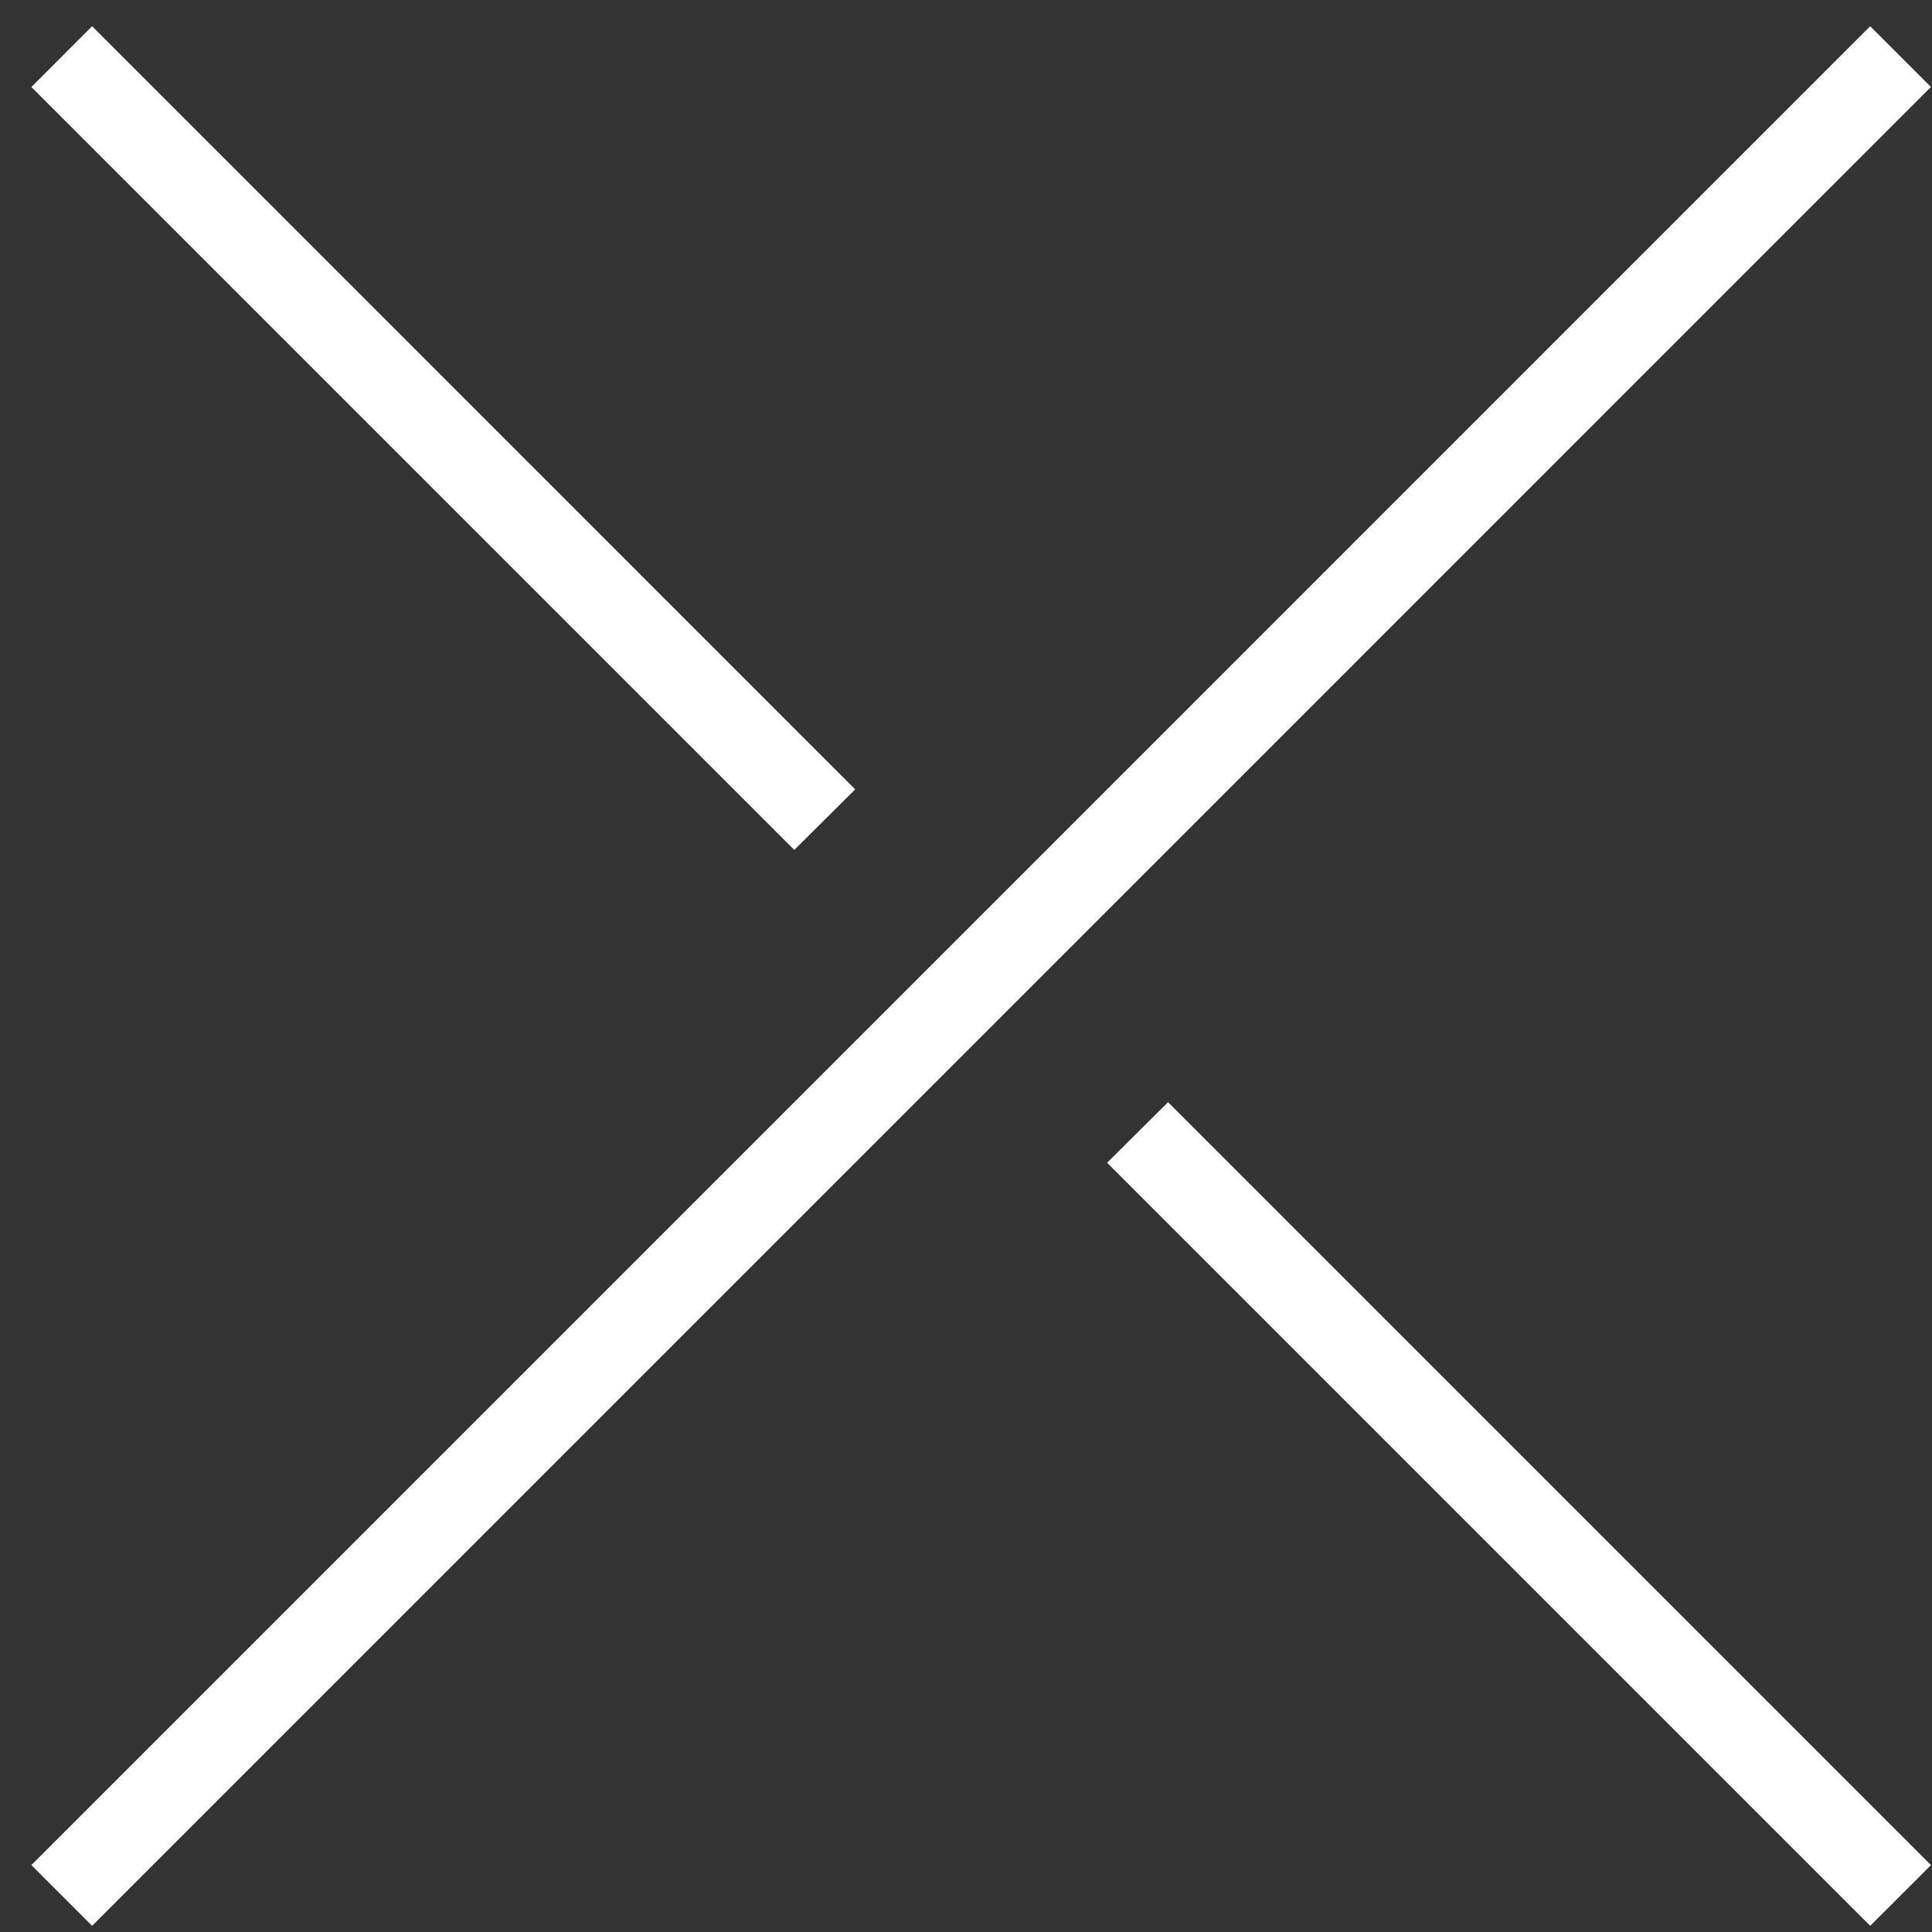 <svg width="45" height="45" viewBox="0 0 45 45" fill="none" xmlns="http://www.w3.org/2000/svg">
<rect x="0" y="0" width="45" height="45" fill="#333333" stroke="none"/>
<path d="M43.561 2.025L2.145 43.442" stroke="white" stroke-width="2" stroke-linecap="square" stroke-linejoin="round"/>
<path fill-rule="evenodd" clip-rule="evenodd" d="M42.854 44.149L43.561 44.856L44.976 43.442L44.269 42.735L27.206 25.672L25.787 27.082L42.854 44.149ZM18.501 19.796L19.919 18.386L2.852 1.318L2.145 0.611L0.731 2.026L1.438 2.733L18.501 19.796Z" fill="white"/>
</svg>
